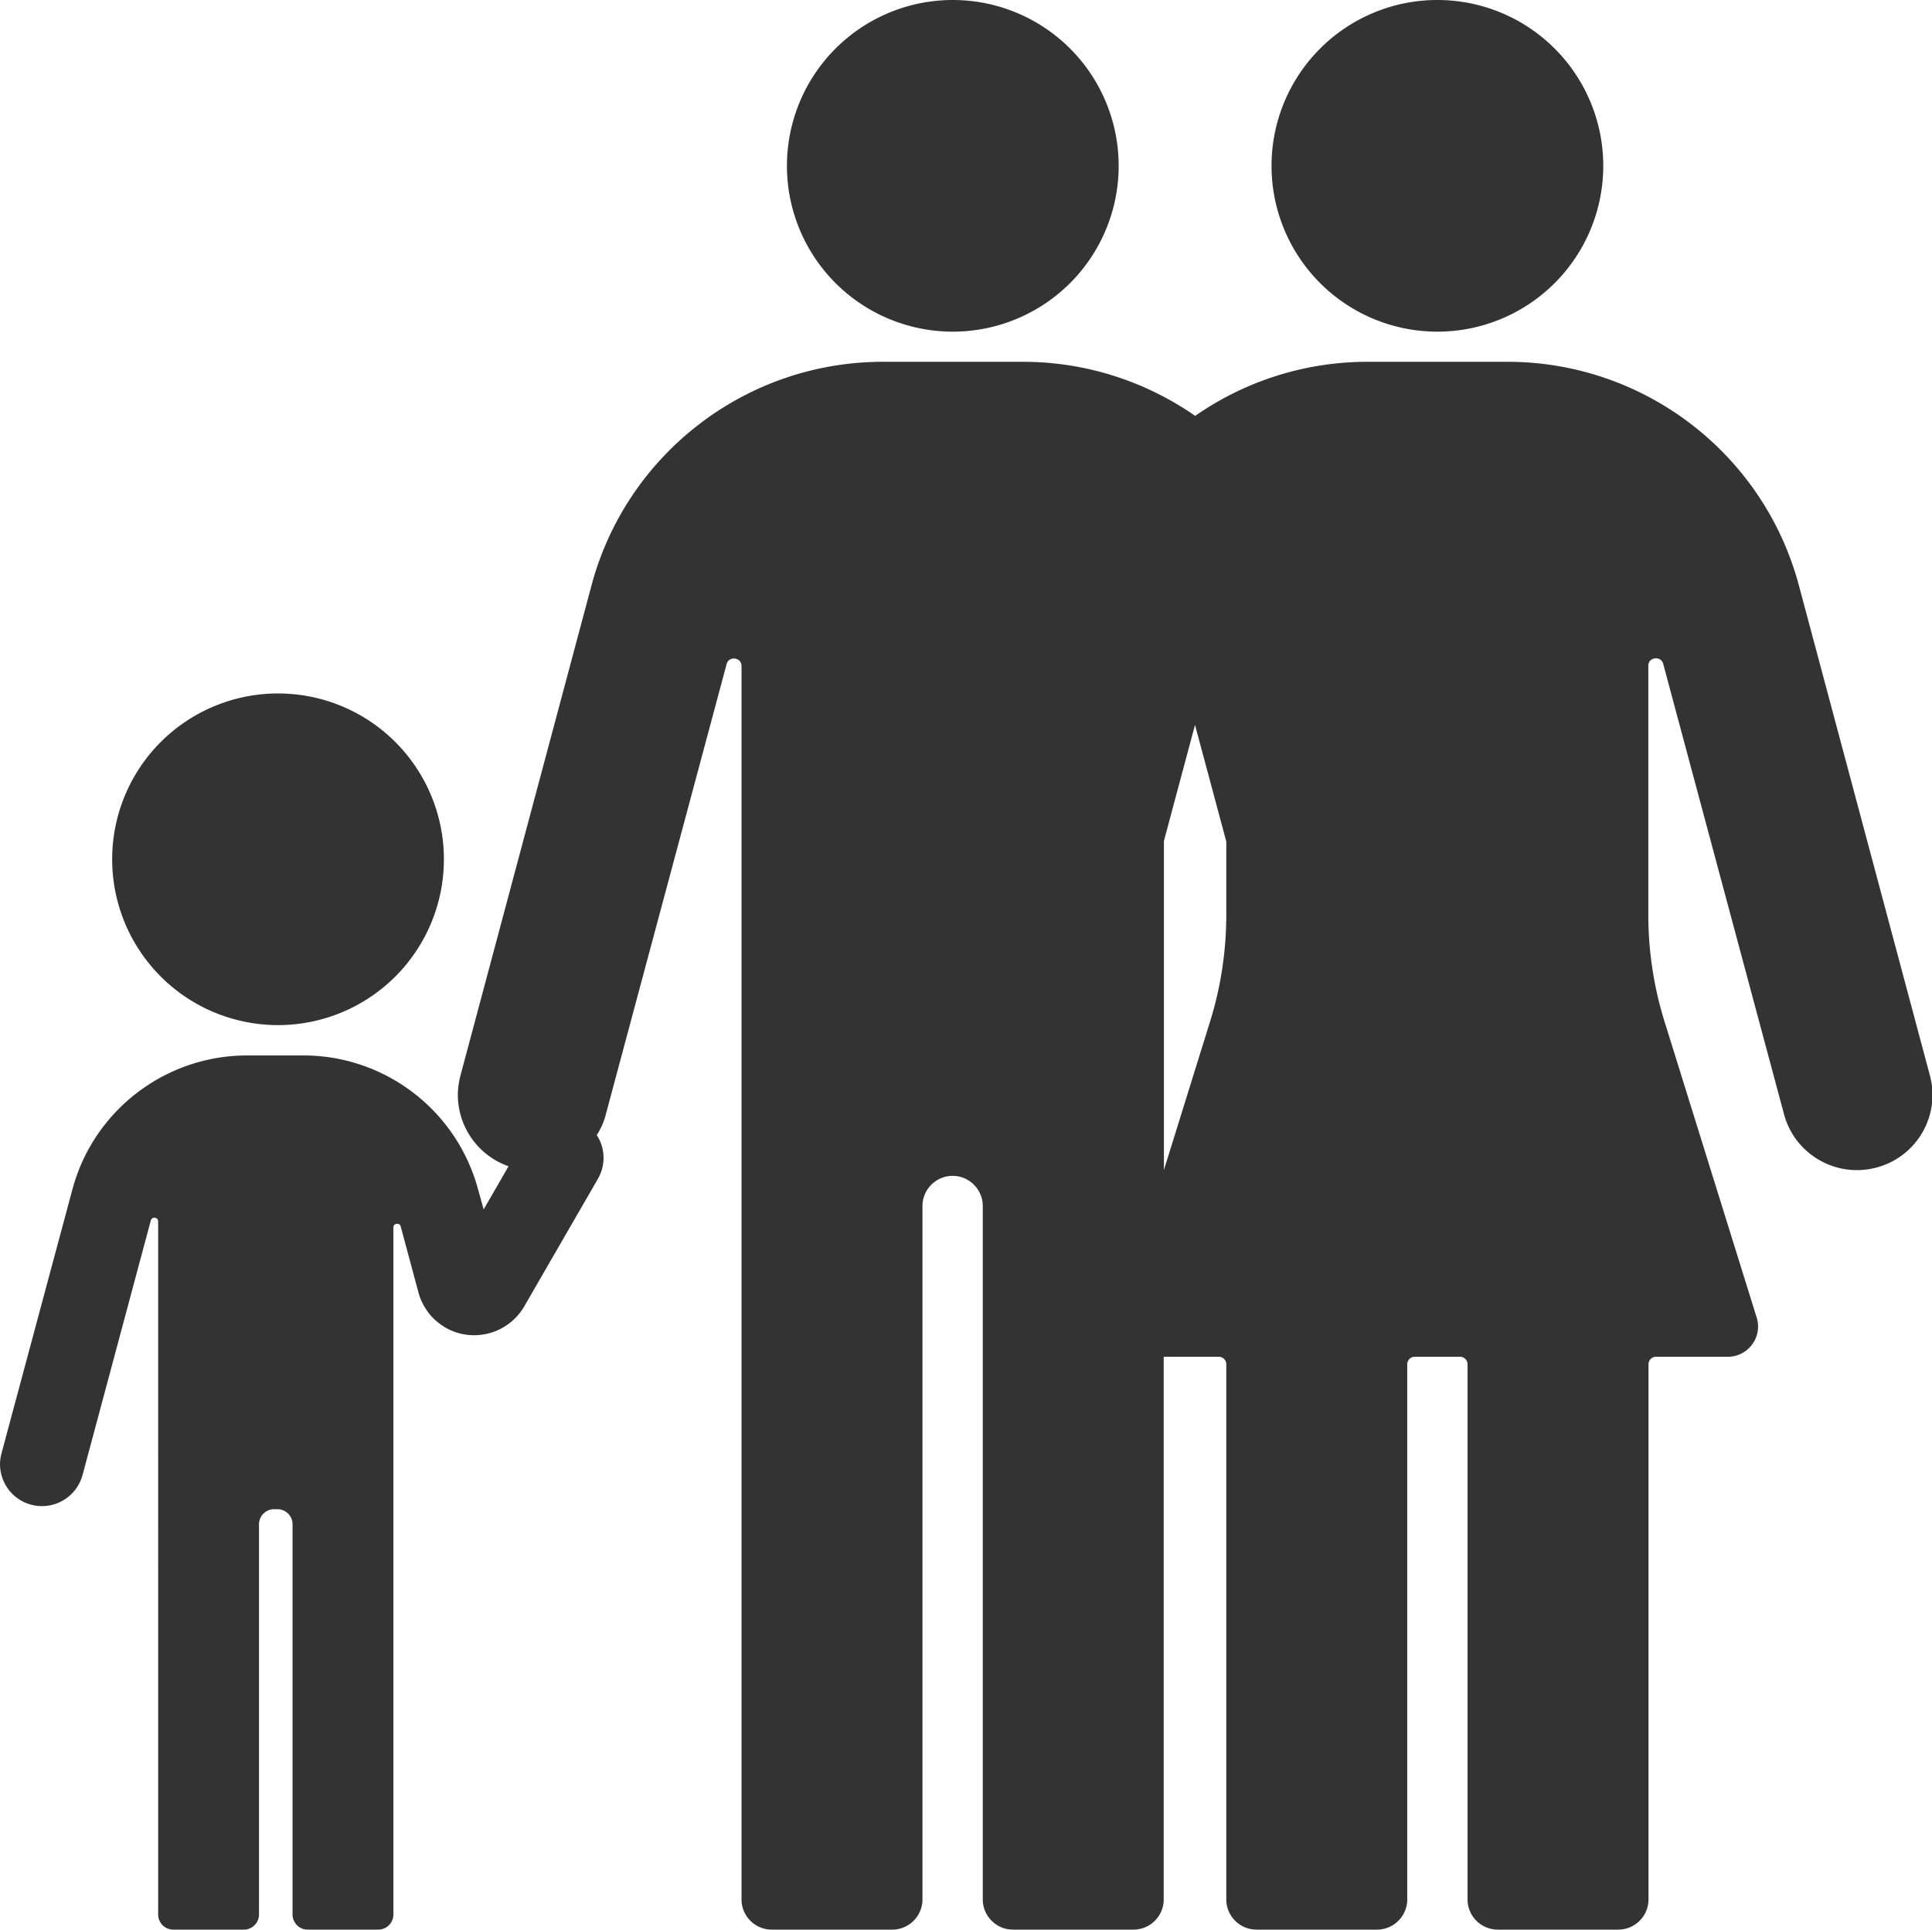 <?xml version="1.0" standalone="no"?><!DOCTYPE svg PUBLIC "-//W3C//DTD SVG 1.1//EN" "http://www.w3.org/Graphics/SVG/1.1/DTD/svg11.dtd"><svg class="icon" width="200px" height="199.80px" viewBox="0 0 1025 1024" version="1.1" xmlns="http://www.w3.org/2000/svg"><path fill="#333333" d="M762.6 88m-88 0a88 88 0 1 0 176 0 88 88 0 1 0-176 0ZM1023.9 570.7l-69.5-260c-18.7-70-82.2-118.7-154.6-118.7H725.5c-33.6 0-65.3 10.5-91.4 28.7-26.2-18.2-57.8-28.7-91.4-28.7h-74.3c-72.4 0-135.9 48.7-154.6 118.7l-69.5 260c-0.9 3.5-1.4 6.9-1.4 10.4 0 16.7 10.6 32.1 26.9 37.8l-13.2 22.9-3.3-11.8c-11.7-41.3-49.4-69.9-92.4-69.9h-29.8c-43.4 0-81.5 29.2-92.7 71.1L0.8 771.2c-0.5 1.9-0.8 3.9-0.8 5.8 0 9.9 6.6 18.9 16.5 21.5 11.9 3.2 24.1-3.9 27.3-15.8l36.2-135c0.6-2.3 3.9-1.8 3.9 0.5V1016c0 4.4 3.6 8 8 8h37.5c4.4 0 8-3.6 8-8V808.9c0-4.4 3.6-8 8-8h1.8c4.4 0 8 3.6 8 8V1016c0 4.4 3.6 8 8 8h37.5c4.4 0 8-3.6 8-8V651.4c0-2.3 3.3-2.8 3.9-0.5l9.4 35c1 3.9 2.9 7.5 5.3 10.7 2.4 3.2 5.5 5.8 9 7.9 14.6 8.4 33.3 3.4 41.8-11.2l39.1-67.7c2-3.5 3-7.3 3-11.1 0-4.3-1.2-8.5-3.6-12.1 2.1-3.3 3.8-7 4.8-11l64.1-239c1.2-4.5 7.9-3.6 7.9 1V1008c0 8.8 7.2 16 16 16h64c8.8 0 16-7.2 16-16V640c0-4.4 1.8-8.4 4.7-11.3 2.9-2.9 6.9-4.7 11.3-4.7 8.8 0 16 7.2 16 16v368c0 8.8 7.2 16 16 16h64c8.8 0 16-7.2 16-16V720h29.2c2.2 0 4 1.8 4 4v284c0 8.8 7.2 16 16 16h64c8.8 0 16-7.2 16-16V724c0-2.2 1.8-4 4-4h24c2.2 0 4 1.8 4 4v284c0 8.8 7.2 16 16 16h64c8.8 0 16-7.2 16-16V724c0-2.2 1.8-4 4-4h38.1c10.8 0 18.5-10.5 15.3-20.8l-48.8-156.8c-5.8-18.5-8.7-37.7-8.7-57.1v-132c0-4.6 6.7-5.5 7.9-1l64.1 239c5.7 21.3 27.7 34 49 28.3 21.5-5.7 34.1-27.6 28.4-48.9z m-373.3-85.4c0 19.4-2.9 38.6-8.7 57.1L617.5 620.9V446.3l16.5-61.6 16.6 61.9v38.7zM147.5 456m-88 0a88 88 0 1 0 176 0 88 88 0 1 0-176 0ZM505.5 88m-88 0a88 88 0 1 0 176 0 88 88 0 1 0-176 0Z" /></svg>